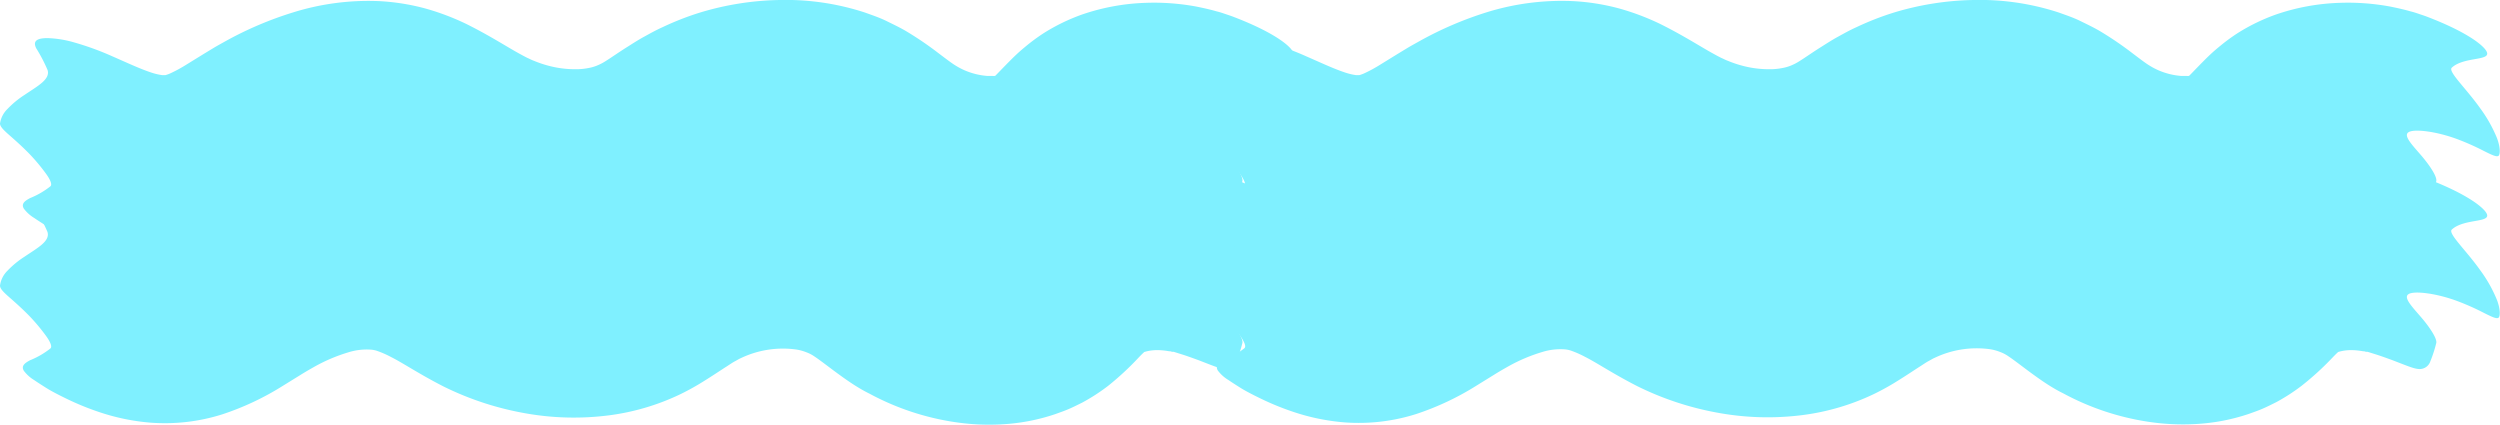 <svg xmlns="http://www.w3.org/2000/svg" viewBox="0 0 425.08 72.2"><defs><style>.cls-1{fill:#7ff0ff;}</style></defs><title>swash-05-blue</title><g id="Layer_2" data-name="Layer 2"><g id="Layer_2-2" data-name="Layer 2"><path class="cls-1" d="M211.59,30.85c.24-.69-1-2.61-2.52-4.39s-3.16-3.42-2.15-4,4.74-.1,8.18,1.17a42.22,42.22,0,0,1,4.62,2.05c1.26.63,2.16,1.07,2.47.81s.31-1.49-.26-3a23.33,23.33,0,0,0-2.85-5.07c-2.45-3.46-5.55-6.28-4.83-6.92,1.08-1,2.9-1.26,4.28-1.51s2.29-.5,1.35-1.65-3.79-3.17-9.67-5.43c-.32-.13-.85-.31-1.36-.48s-1-.35-1.6-.49c-1.1-.32-2.27-.58-3.51-.83a39.53,39.53,0,0,0-8.49-.63,36.85,36.85,0,0,0-10.94,2,33,33,0,0,0-6.46,3.14A32.29,32.29,0,0,0,174.63,8c-1,.81-1.82,1.61-2.5,2.29-1.55,1.56-2.4,2.49-2.69,2.73l-.08.07h0l.06.07.52.68.42.56.2.29.1.15h0l0,0-.07-.1a2.56,2.56,0,0,1-.22-.38,4.82,4.82,0,0,1-.33-.65c-.06-.17-.22-.51-.32-.8,0,0,0,0,0,0a.14.14,0,0,0-.09,0s-.12,0-.18,0a.51.51,0,0,1-.23,0l-.28,0c-.24,0-.44,0-.73,0a12.09,12.09,0,0,1-3.78-.93,12.09,12.09,0,0,1-1.68-.89c-.55-.33-1.55-1.09-2.86-2.08a56.78,56.78,0,0,0-5.26-3.59c-1.1-.67-2.35-1.26-3.55-1.85s-2.44-1-3.66-1.44A43.3,43.3,0,0,0,132.93,0,49.44,49.44,0,0,0,119.4,2.13,48.18,48.18,0,0,0,113,4.63c-1.06.47-2.11,1.06-3.15,1.63s-1.91,1.14-2.72,1.65c-1.6,1-2.78,1.85-3.64,2.38a9,9,0,0,1-1.67.88,7.14,7.14,0,0,1-1.47.41,10.47,10.47,0,0,1-2,.19,17.46,17.46,0,0,1-4.79-.61,19,19,0,0,1-2.41-.82c-.4-.14-.75-.34-1.13-.5l-.66-.34-.73-.4c-2.07-1.13-4.92-3-8.93-5a42,42,0,0,0-6.92-2.63,37.47,37.47,0,0,0-8-1.28A43,43,0,0,0,50.29,2.08,60.45,60.45,0,0,0,38.71,7c-.64.36-1.3.72-1.93,1.09L35,9.17l-2.87,1.77c-1,.63-1.89,1.1-2.51,1.39a6.08,6.08,0,0,1-1.15.45l-.14,0-.37,0a10.72,10.72,0,0,1-2.1-.52c-1.86-.63-4-1.64-6.39-2.68a47.88,47.88,0,0,0-6.51-2.37,18.16,18.16,0,0,0-4.52-.73c-2.17,0-2.4.72-1.94,1.7a26.9,26.9,0,0,1,1.95,3.73c.5,1.6-1.77,2.76-3.92,4.23a15.69,15.69,0,0,0-2.89,2.38A4.34,4.34,0,0,0,.36,21c0,.55.72,1.22,1.68,2.06s2.13,1.89,3.22,3a32.43,32.43,0,0,1,2.88,3.42c.73,1,1.14,1.87.8,2.19a13.86,13.86,0,0,1-3.44,2c-1,.52-1.55,1-1.09,1.8a6.23,6.23,0,0,0,1.78,1.6c.52.36,1.18.78,2,1.3s2.06,1.17,3.51,1.87a46,46,0,0,0,5.51,2.25A36.46,36.46,0,0,0,26,44.34a32.36,32.36,0,0,0,12.16-1.42,47,47,0,0,0,10.29-4.85l0,0,3.09-1.91c.87-.54,1.54-.92,2.3-1.35a28.39,28.39,0,0,1,5.73-2.43,10.4,10.4,0,0,1,3.82-.46,4.32,4.32,0,0,1,1.24.27,16.71,16.71,0,0,1,2.24,1c2,1,4.84,2.93,8.91,5a51.34,51.34,0,0,0,13.5,4.48,46.87,46.87,0,0,0,14.78.4,39.42,39.42,0,0,0,7.83-1.87,39.12,39.12,0,0,0,3.9-1.59c1.26-.6,2.4-1.23,3.41-1.83,2-1.21,3.56-2.28,4.7-3,.57-.37,1-.67,1.42-.89s.64-.38,1-.53a16.57,16.57,0,0,1,9.49-1.45,8,8,0,0,1,1.67.47,6.16,6.16,0,0,1,1.4.74c.7.46,1.77,1.28,3.28,2.41.76.56,1.63,1.2,2.62,1.87s2.25,1.45,3.39,2a42.35,42.35,0,0,0,7,3,42.6,42.6,0,0,0,7.48,1.79,39,39,0,0,0,8.16.37,33.76,33.76,0,0,0,8.94-1.73c.77-.28,1.54-.54,2.3-.87s1.54-.72,2.3-1.1a32.8,32.8,0,0,0,4.36-2.82A48.82,48.82,0,0,0,194,33.24c.47-.49.77-.77.9-.89s.06,0,0,0,0,0,.3-.1a8.07,8.07,0,0,1,1.88-.24,11.75,11.75,0,0,1,2.09.2c.15,0,.31,0,.44.09l.2,0,.11,0,.2.06,1.53.48c.94.31,1.74.61,2.44.86,2.73,1.05,3.84,1.54,4.72,1.53A1.91,1.91,0,0,0,210.57,34,23.1,23.1,0,0,0,211.59,30.85Z" transform="translate(-0.36)"/><path class="cls-1" d="M211.59,58.38c.24-.69-1-2.61-2.52-4.39s-3.16-3.42-2.15-4,4.74-.1,8.18,1.17a42.22,42.22,0,0,1,4.62,2.05c1.26.63,2.16,1.07,2.47.81s.31-1.49-.26-3a23.33,23.33,0,0,0-2.85-5.07c-2.45-3.46-5.55-6.28-4.83-6.92,1.08-1,2.9-1.26,4.28-1.51s2.29-.5,1.35-1.64-3.79-3.17-9.67-5.43c-.32-.13-.85-.31-1.36-.48s-1-.35-1.6-.49c-1.1-.32-2.27-.58-3.51-.83a39.53,39.53,0,0,0-8.49-.63,36.85,36.85,0,0,0-10.94,2,33,33,0,0,0-6.46,3.14,32.29,32.29,0,0,0-3.22,2.35c-1,.81-1.82,1.61-2.5,2.29-1.55,1.56-2.4,2.49-2.69,2.73l-.08.07h0l.06.07.52.68.42.56.2.29.1.15h0l0,0-.07-.1a2.56,2.56,0,0,1-.22-.38,4.8,4.8,0,0,1-.33-.65c-.06-.17-.22-.51-.32-.8,0,0,0,0,0,0a.14.14,0,0,0-.09,0s-.12,0-.18,0a.51.51,0,0,1-.23,0l-.28,0c-.24,0-.44,0-.73,0a11.93,11.93,0,0,1-5.46-1.82c-.55-.33-1.55-1.09-2.86-2.08A56.82,56.82,0,0,0,154.55,33c-1.1-.67-2.35-1.26-3.55-1.85s-2.44-1-3.66-1.44a43.3,43.3,0,0,0-14.42-2.19,49.44,49.44,0,0,0-13.52,2.13A48.18,48.18,0,0,0,113,32.15c-1.06.47-2.11,1.06-3.15,1.63s-1.91,1.14-2.72,1.65c-1.6,1-2.78,1.85-3.64,2.38a9,9,0,0,1-1.67.88,7.15,7.15,0,0,1-1.47.41,10.49,10.49,0,0,1-2,.19,17.46,17.46,0,0,1-4.79-.61,18.93,18.93,0,0,1-2.41-.82c-.4-.14-.75-.34-1.13-.5L89.34,37l-.73-.4c-2.07-1.13-4.92-3-8.93-5A42,42,0,0,0,72.76,29a37.49,37.49,0,0,0-8-1.28,43,43,0,0,0-14.48,1.85,60.45,60.45,0,0,0-11.58,4.9c-.64.36-1.3.72-1.93,1.09L35,36.7l-2.87,1.77c-1,.63-1.89,1.1-2.51,1.39a6.09,6.09,0,0,1-1.15.44l-.14,0-.37,0a10.72,10.72,0,0,1-2.1-.52c-1.86-.63-4-1.64-6.39-2.68a47.86,47.86,0,0,0-6.51-2.37A18.16,18.16,0,0,0,8.42,34c-2.17,0-2.4.72-1.94,1.7a26.93,26.93,0,0,1,1.95,3.73c.5,1.6-1.77,2.76-3.92,4.23a15.69,15.69,0,0,0-2.89,2.38A4.34,4.34,0,0,0,.36,48.57c0,.55.72,1.22,1.68,2.06s2.13,1.89,3.22,3a32.41,32.41,0,0,1,2.88,3.42c.73,1,1.14,1.87.8,2.19a13.84,13.84,0,0,1-3.44,2c-1,.52-1.55,1-1.09,1.8a6.23,6.23,0,0,0,1.78,1.6c.52.36,1.18.78,2,1.3s2.06,1.17,3.51,1.87a46.06,46.06,0,0,0,5.51,2.25A36.46,36.46,0,0,0,26,71.87a32.36,32.36,0,0,0,12.16-1.42A47,47,0,0,0,48.46,65.6l0,0,3.09-1.91c.87-.54,1.54-.92,2.3-1.35a28.38,28.38,0,0,1,5.73-2.43,10.4,10.4,0,0,1,3.82-.46,4.31,4.31,0,0,1,1.24.27,16.68,16.68,0,0,1,2.24,1c2,1,4.84,2.93,8.91,5a51.33,51.33,0,0,0,13.5,4.48,46.86,46.86,0,0,0,14.78.4,39.91,39.91,0,0,0,11.74-3.46c1.26-.6,2.4-1.23,3.41-1.83,2-1.21,3.56-2.28,4.7-3,.57-.37,1-.67,1.42-.89s.64-.38,1-.53a16.57,16.57,0,0,1,9.49-1.45,8,8,0,0,1,1.67.47,6.15,6.15,0,0,1,1.4.74c.7.46,1.77,1.28,3.28,2.41.76.56,1.63,1.2,2.62,1.87s2.25,1.45,3.39,2a44.29,44.29,0,0,0,14.51,4.84,39,39,0,0,0,8.16.37,33.76,33.76,0,0,0,8.94-1.73c.77-.28,1.54-.54,2.3-.87s1.54-.72,2.3-1.1a32.8,32.8,0,0,0,4.36-2.82A48.82,48.82,0,0,0,194,60.76c.47-.49.77-.77.9-.89s.06,0,0,0,0,0,.3-.1a8.05,8.05,0,0,1,1.88-.24,11.75,11.75,0,0,1,2.09.2c.15,0,.31,0,.44.09l.2,0,.11,0,.2.06,1.53.48c.94.31,1.74.61,2.44.86,2.73,1.05,3.84,1.54,4.72,1.53a1.91,1.91,0,0,0,1.77-1.27A23.08,23.08,0,0,0,211.59,58.38Z" transform="translate(-0.36)"/><path class="cls-1" d="M414.59,30.85c.24-.69-1-2.61-2.52-4.39s-3.16-3.42-2.15-4,4.74-.1,8.18,1.17a42.22,42.22,0,0,1,4.62,2.05c1.26.63,2.16,1.07,2.47.81s.31-1.49-.26-3a23.33,23.33,0,0,0-2.85-5.07c-2.45-3.46-5.55-6.28-4.83-6.92,1.08-1,2.9-1.26,4.28-1.51s2.29-.5,1.35-1.65-3.8-3.17-9.67-5.43c-.32-.13-.85-.31-1.36-.48s-1-.35-1.6-.49c-1.1-.32-2.27-.58-3.51-.83a39.53,39.53,0,0,0-8.49-.63,36.85,36.85,0,0,0-10.94,2,33,33,0,0,0-6.46,3.14A32.29,32.29,0,0,0,377.63,8c-1,.81-1.82,1.61-2.5,2.29-1.55,1.56-2.4,2.49-2.69,2.73l-.08.07h0l.06.07.52.68.42.56.2.29.1.15h0l0,0-.07-.1a2.56,2.56,0,0,1-.22-.38,4.82,4.82,0,0,1-.33-.65c-.06-.17-.22-.51-.32-.8,0,0,0,0,0,0a.14.14,0,0,0-.09,0s-.12,0-.18,0a.51.51,0,0,1-.23,0l-.28,0c-.24,0-.44,0-.73,0a12.09,12.09,0,0,1-3.78-.93,12.09,12.09,0,0,1-1.68-.89c-.55-.33-1.55-1.09-2.86-2.08a56.78,56.78,0,0,0-5.26-3.59c-1.1-.67-2.35-1.26-3.55-1.85s-2.44-1-3.66-1.44A43.3,43.3,0,0,0,335.93,0,49.44,49.44,0,0,0,322.4,2.13,48.18,48.18,0,0,0,316,4.63c-1.06.47-2.11,1.06-3.15,1.63s-1.91,1.14-2.72,1.65c-1.6,1-2.78,1.85-3.64,2.38a9,9,0,0,1-1.67.88,7.14,7.14,0,0,1-1.47.41,10.47,10.47,0,0,1-2,.19,17.46,17.46,0,0,1-4.79-.61,19,19,0,0,1-2.41-.82c-.4-.14-.75-.34-1.13-.5l-.66-.34-.73-.4c-2.07-1.13-4.92-3-8.93-5a42,42,0,0,0-6.92-2.63,37.47,37.47,0,0,0-8-1.28,43,43,0,0,0-14.48,1.85A60.45,60.45,0,0,0,241.71,7c-.64.36-1.3.72-1.93,1.09L238,9.17l-2.87,1.77c-1,.63-1.89,1.1-2.51,1.39a6.08,6.08,0,0,1-1.15.45l-.14,0-.37,0a10.72,10.72,0,0,1-2.1-.52c-1.86-.63-4-1.64-6.39-2.68a47.89,47.89,0,0,0-6.51-2.37,18.16,18.16,0,0,0-4.52-.73c-2.17,0-2.4.72-1.94,1.7a26.89,26.89,0,0,1,1.95,3.73c.5,1.6-1.77,2.76-3.92,4.23a15.69,15.69,0,0,0-2.89,2.38A4.34,4.34,0,0,0,203.36,21c0,.55.72,1.22,1.68,2.06s2.13,1.89,3.22,3a32.44,32.44,0,0,1,2.88,3.42c.73,1,1.14,1.87.8,2.19a13.86,13.86,0,0,1-3.44,2c-1,.52-1.55,1-1.09,1.8a6.23,6.23,0,0,0,1.78,1.6c.52.36,1.18.78,2,1.3s2.06,1.17,3.51,1.87a46,46,0,0,0,5.51,2.25,36.46,36.46,0,0,0,8.76,1.8,32.36,32.36,0,0,0,12.16-1.42,47,47,0,0,0,10.29-4.85l0,0,3.09-1.91c.87-.54,1.54-.92,2.3-1.35a28.4,28.4,0,0,1,5.73-2.43,10.4,10.4,0,0,1,3.82-.46,4.32,4.32,0,0,1,1.24.27,16.71,16.71,0,0,1,2.24,1c2,1,4.84,2.93,8.91,5a51.34,51.34,0,0,0,13.5,4.48,46.87,46.87,0,0,0,14.78.4,39.42,39.42,0,0,0,7.83-1.87,39.12,39.12,0,0,0,3.9-1.59c1.26-.6,2.4-1.23,3.41-1.83,2-1.21,3.56-2.28,4.7-3,.57-.37,1-.67,1.42-.89s.64-.38,1-.53a16.57,16.57,0,0,1,9.49-1.45,8,8,0,0,1,1.67.47,6.16,6.16,0,0,1,1.4.74c.7.46,1.77,1.28,3.28,2.41.76.56,1.63,1.2,2.62,1.87s2.25,1.45,3.39,2a42.35,42.35,0,0,0,7,3,42.6,42.6,0,0,0,7.48,1.79,39,39,0,0,0,8.16.37,33.76,33.76,0,0,0,8.94-1.73c.77-.28,1.54-.54,2.3-.87s1.54-.72,2.3-1.1a32.8,32.8,0,0,0,4.36-2.82A48.82,48.82,0,0,0,397,33.24c.47-.49.77-.77.9-.89s.06,0,0,0,0,0,.3-.1a8.07,8.07,0,0,1,1.88-.24,11.75,11.75,0,0,1,2.09.2c.15,0,.31,0,.44.09l.2,0,.11,0,.2.06,1.53.48c.94.31,1.74.61,2.44.86,2.73,1.05,3.84,1.54,4.72,1.53A1.91,1.91,0,0,0,413.57,34,23.09,23.09,0,0,0,414.59,30.85Z" transform="translate(-0.36)"/><path class="cls-1" d="M414.59,58.38c.24-.69-1-2.61-2.52-4.39s-3.16-3.42-2.15-4,4.74-.1,8.18,1.17a42.22,42.22,0,0,1,4.62,2.05c1.26.63,2.16,1.07,2.47.81s.31-1.49-.26-3a23.33,23.33,0,0,0-2.85-5.07c-2.45-3.46-5.55-6.28-4.83-6.92,1.08-1,2.9-1.26,4.28-1.51s2.29-.5,1.35-1.64-3.8-3.17-9.67-5.43c-.32-.13-.85-.31-1.36-.48s-1-.35-1.6-.49c-1.1-.32-2.27-.58-3.51-.83a39.53,39.53,0,0,0-8.49-.63,36.85,36.85,0,0,0-10.94,2,33,33,0,0,0-6.46,3.14,32.29,32.29,0,0,0-3.22,2.35c-1,.81-1.82,1.61-2.5,2.29-1.55,1.56-2.4,2.49-2.69,2.73l-.08.07h0l.06.07.52.68.42.56.2.29.1.15h0l0,0-.07-.1a2.56,2.56,0,0,1-.22-.38,4.8,4.8,0,0,1-.33-.65c-.06-.17-.22-.51-.32-.8,0,0,0,0,0,0a.14.14,0,0,0-.09,0s-.12,0-.18,0a.51.51,0,0,1-.23,0l-.28,0c-.24,0-.44,0-.73,0a11.93,11.93,0,0,1-5.46-1.82c-.55-.33-1.55-1.09-2.86-2.08A56.82,56.82,0,0,0,357.55,33c-1.1-.67-2.35-1.26-3.55-1.85s-2.44-1-3.66-1.44a43.3,43.3,0,0,0-14.42-2.19,49.44,49.44,0,0,0-13.52,2.13A48.18,48.18,0,0,0,316,32.15c-1.06.47-2.11,1.06-3.15,1.63s-1.91,1.14-2.72,1.65c-1.6,1-2.78,1.85-3.64,2.38a9,9,0,0,1-1.67.88,7.15,7.15,0,0,1-1.47.41,10.49,10.49,0,0,1-2,.19,17.46,17.46,0,0,1-4.79-.61,18.93,18.93,0,0,1-2.41-.82c-.4-.14-.75-.34-1.13-.5l-.66-.34-.73-.4c-2.07-1.13-4.92-3-8.93-5A42,42,0,0,0,275.76,29a37.49,37.49,0,0,0-8-1.28,43,43,0,0,0-14.48,1.85,60.45,60.45,0,0,0-11.58,4.9c-.64.36-1.3.72-1.93,1.09L238,36.7l-2.87,1.77c-1,.63-1.89,1.1-2.51,1.39a6.09,6.09,0,0,1-1.15.44l-.14,0-.37,0a10.72,10.72,0,0,1-2.1-.52c-1.86-.63-4-1.64-6.39-2.68a47.86,47.86,0,0,0-6.51-2.37,18.16,18.16,0,0,0-4.52-.73c-2.17,0-2.4.72-1.94,1.7a26.92,26.92,0,0,1,1.95,3.73c.5,1.6-1.77,2.76-3.92,4.23a15.69,15.69,0,0,0-2.89,2.38,4.34,4.34,0,0,0-1.26,2.49c0,.55.72,1.22,1.68,2.06s2.13,1.89,3.22,3a32.41,32.41,0,0,1,2.88,3.42c.73,1,1.14,1.87.8,2.19a13.84,13.84,0,0,1-3.44,2c-1,.52-1.55,1-1.09,1.8a6.23,6.23,0,0,0,1.78,1.6c.52.36,1.18.78,2,1.3s2.06,1.17,3.51,1.87a46.07,46.07,0,0,0,5.51,2.25,36.46,36.46,0,0,0,8.76,1.8,32.36,32.36,0,0,0,12.16-1.42,47,47,0,0,0,10.29-4.85l0,0,3.09-1.91c.87-.54,1.54-.92,2.3-1.35a28.38,28.38,0,0,1,5.73-2.43,10.4,10.4,0,0,1,3.82-.46,4.31,4.31,0,0,1,1.24.27,16.68,16.68,0,0,1,2.24,1c2,1,4.84,2.93,8.91,5a51.33,51.33,0,0,0,13.5,4.48,46.86,46.86,0,0,0,14.78.4,39.91,39.91,0,0,0,11.74-3.46c1.26-.6,2.4-1.23,3.41-1.83,2-1.21,3.56-2.28,4.7-3,.57-.37,1-.67,1.42-.89s.64-.38,1-.53a16.57,16.57,0,0,1,9.49-1.45,8,8,0,0,1,1.67.47,6.15,6.15,0,0,1,1.4.74c.7.46,1.77,1.28,3.28,2.41.76.56,1.63,1.2,2.62,1.87s2.25,1.45,3.39,2a44.29,44.29,0,0,0,14.51,4.84,39,39,0,0,0,8.16.37,33.76,33.76,0,0,0,8.94-1.73c.77-.28,1.54-.54,2.3-.87s1.54-.72,2.3-1.1a32.8,32.8,0,0,0,4.36-2.82A48.82,48.82,0,0,0,397,60.76c.47-.49.77-.77.9-.89s.06,0,0,0,0,0,.3-.1a8.05,8.05,0,0,1,1.88-.24,11.75,11.75,0,0,1,2.09.2c.15,0,.31,0,.44.09l.2,0,.11,0,.2.06,1.53.48c.94.31,1.74.61,2.44.86,2.73,1.05,3.84,1.54,4.72,1.53a1.91,1.91,0,0,0,1.77-1.27A23.06,23.06,0,0,0,414.59,58.38Z" transform="translate(-0.36)"/></g></g></svg>